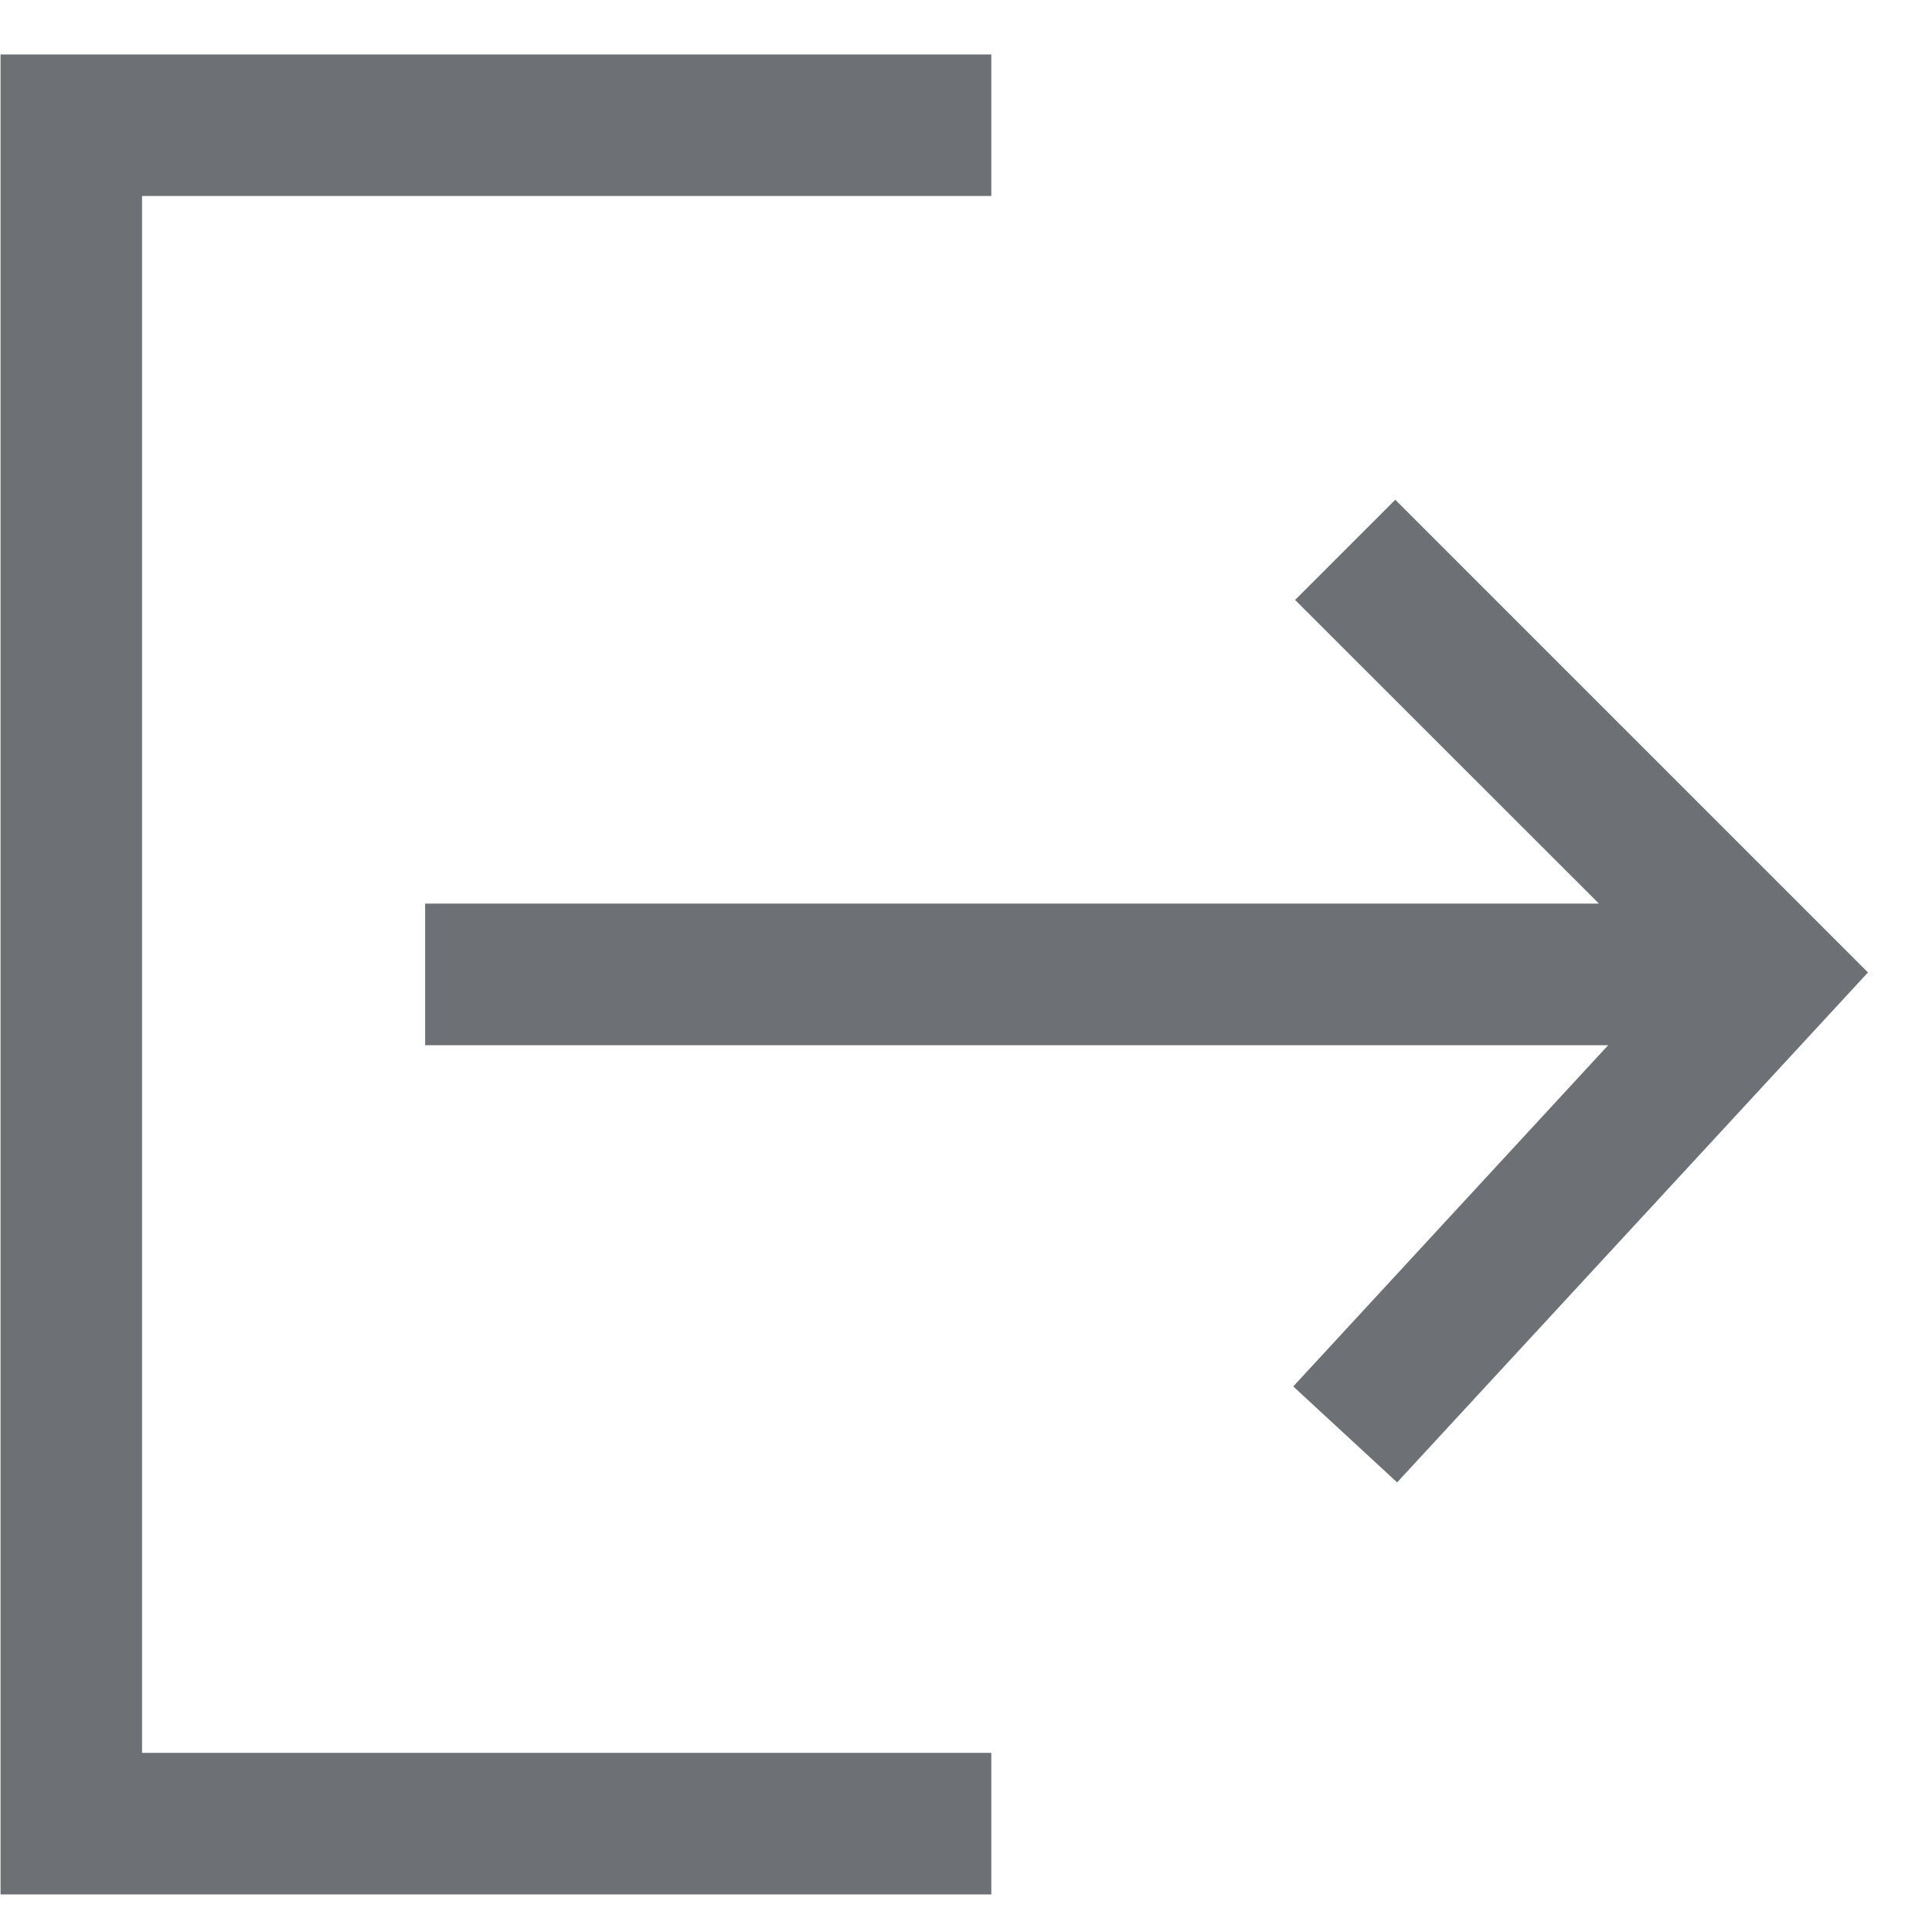 <svg width="21" height="21" viewBox="0 0 21 21" fill="none" xmlns="http://www.w3.org/2000/svg">
<path fill-rule="evenodd" clip-rule="evenodd" d="M0.006 0.592H10.775V2.13H1.544V19.053H10.775V20.592H0.006V0.592ZM15.166 5.432L20.304 10.57L15.186 16.113L14.057 15.07L17.48 11.361H4.621V9.822H17.38L14.077 6.521L15.166 5.432Z" fill="#6D7175"/>
</svg>
